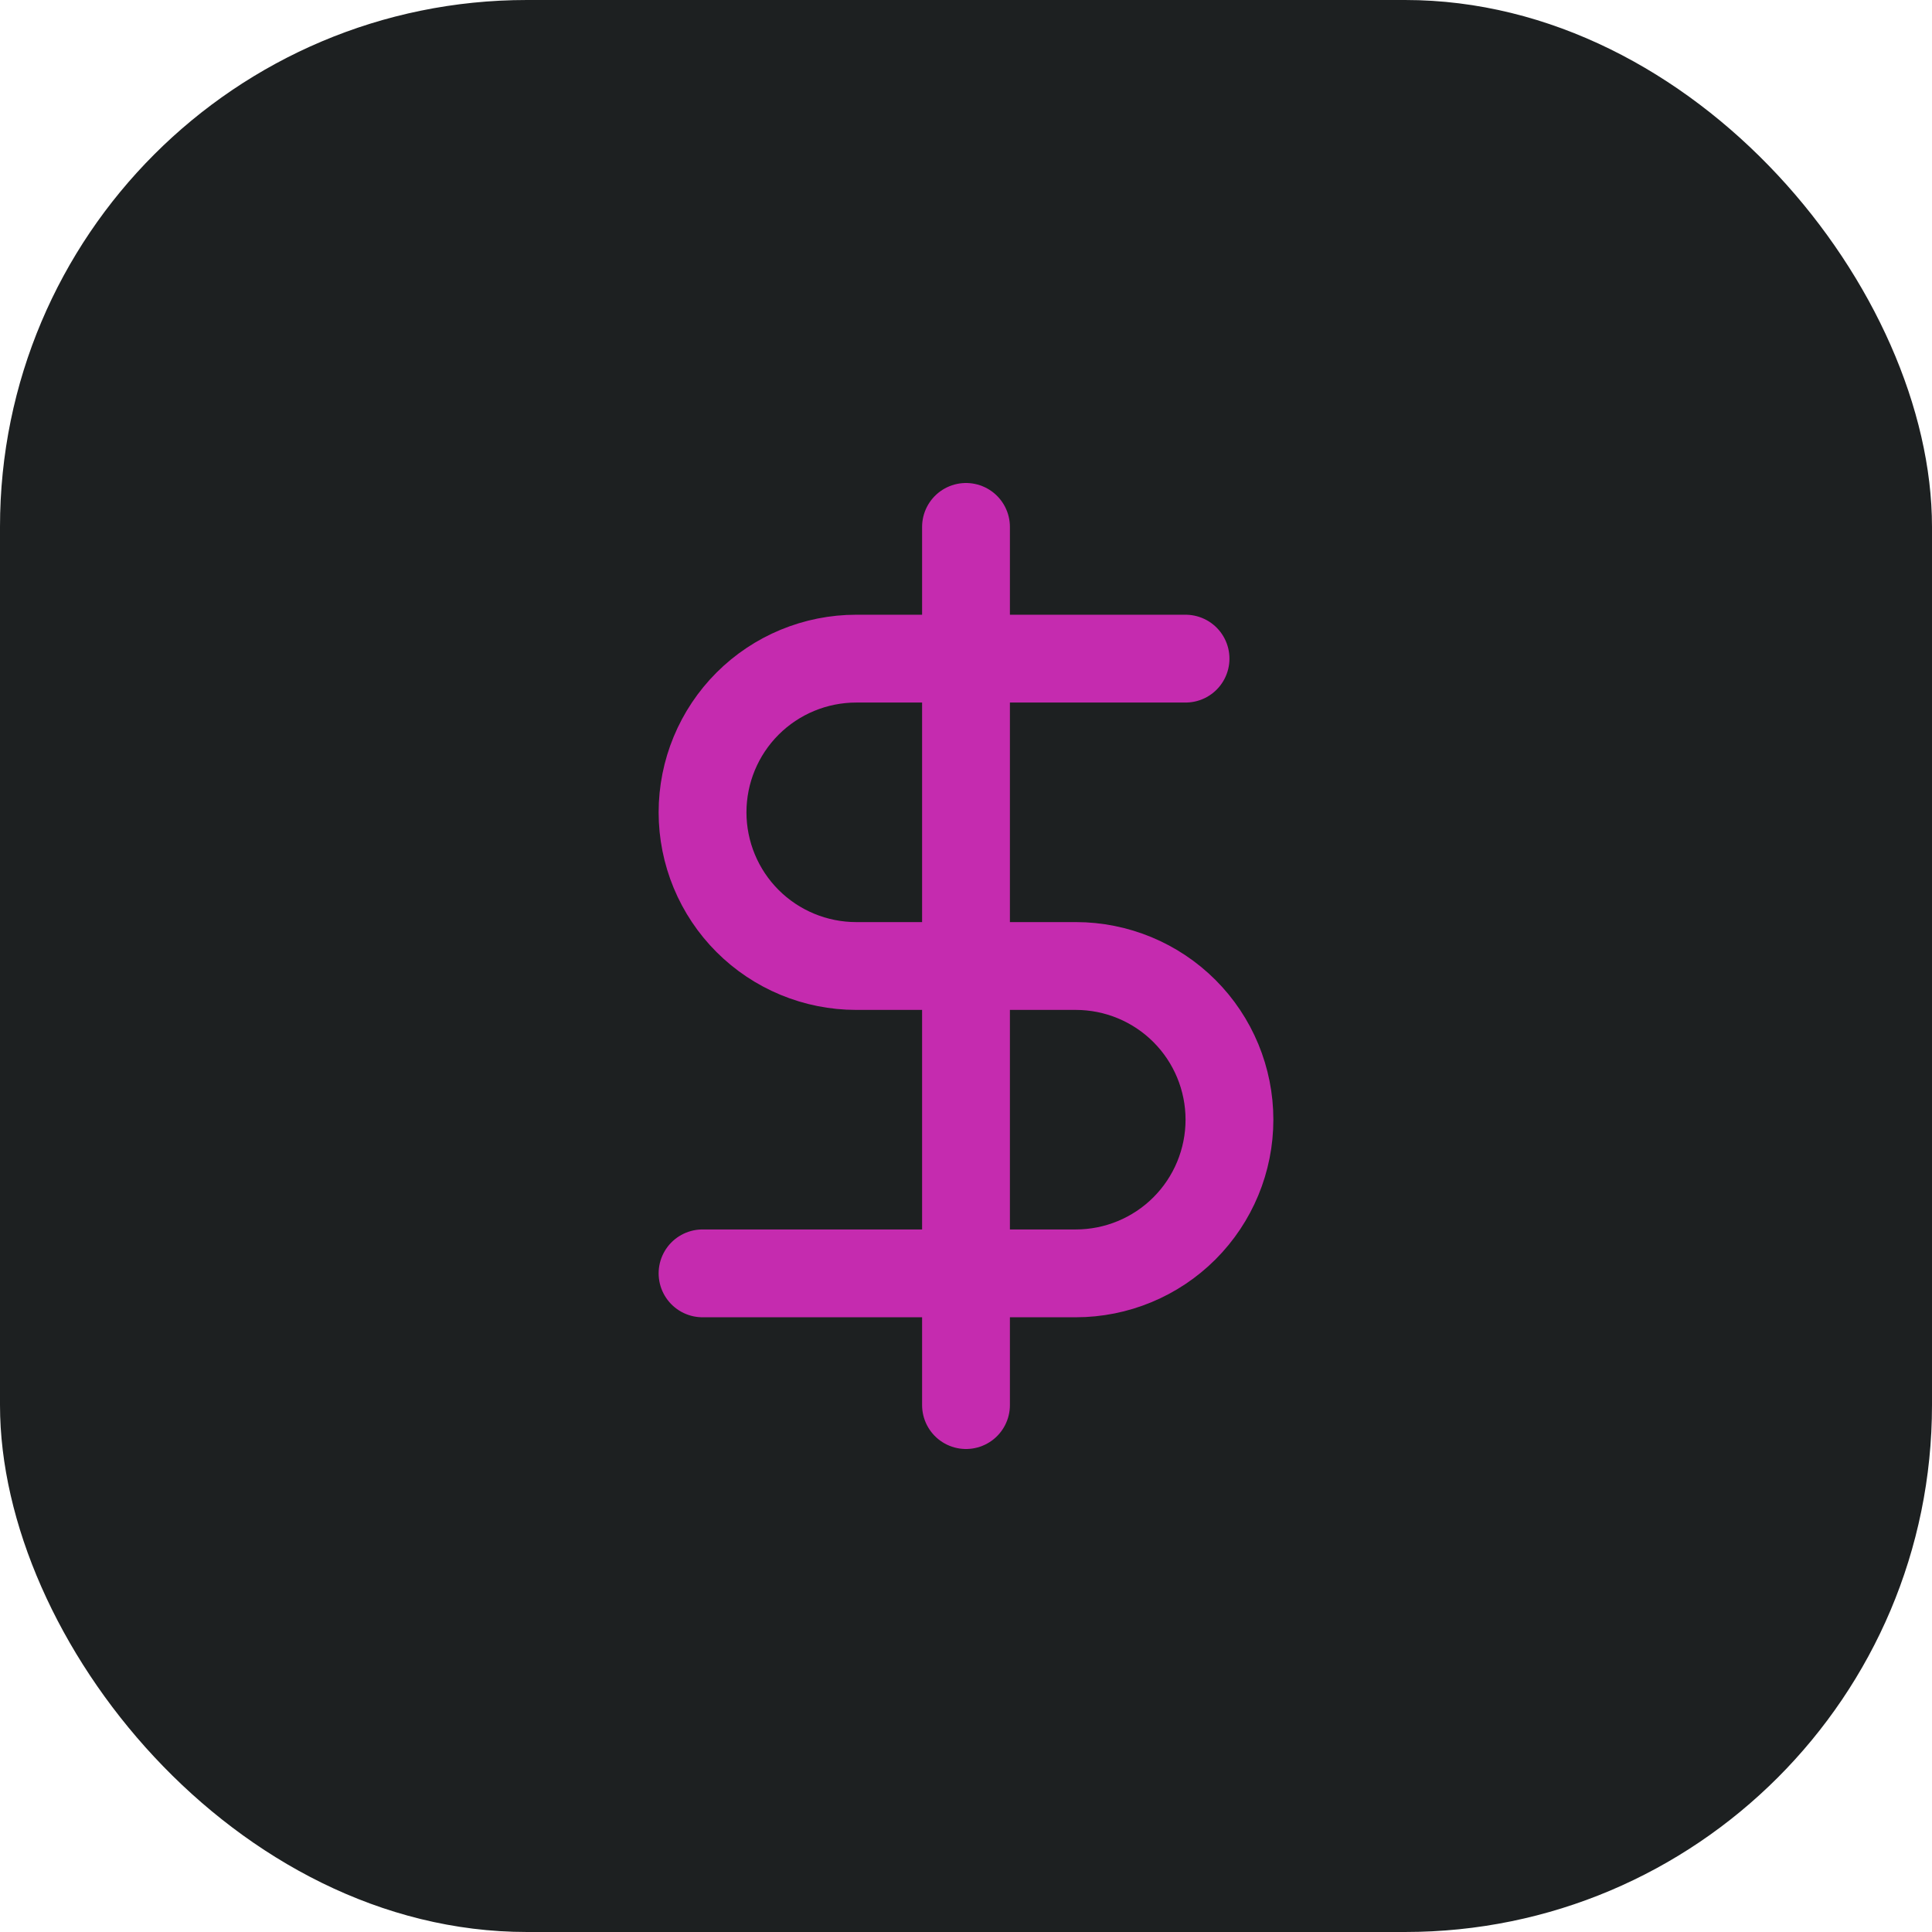 <svg width="44" height="44" viewBox="0 0 44 44" fill="none" xmlns="http://www.w3.org/2000/svg">
<rect width="44" height="44" rx="12" fill="#1D2021"/>
<path d="M22 12V32" stroke="#C52BAF" stroke-width="2" stroke-linecap="round" stroke-linejoin="round"/>
<path d="M27 15H19.5C18.572 15 17.681 15.369 17.025 16.025C16.369 16.681 16 17.572 16 18.5C16 19.428 16.369 20.319 17.025 20.975C17.681 21.631 18.572 22 19.5 22H24.5C25.428 22 26.319 22.369 26.975 23.025C27.631 23.681 28 24.572 28 25.5C28 26.428 27.631 27.319 26.975 27.975C26.319 28.631 25.428 29 24.5 29H16" stroke="#C52BAF" stroke-width="2" stroke-linecap="round" stroke-linejoin="round"/>
</svg>
